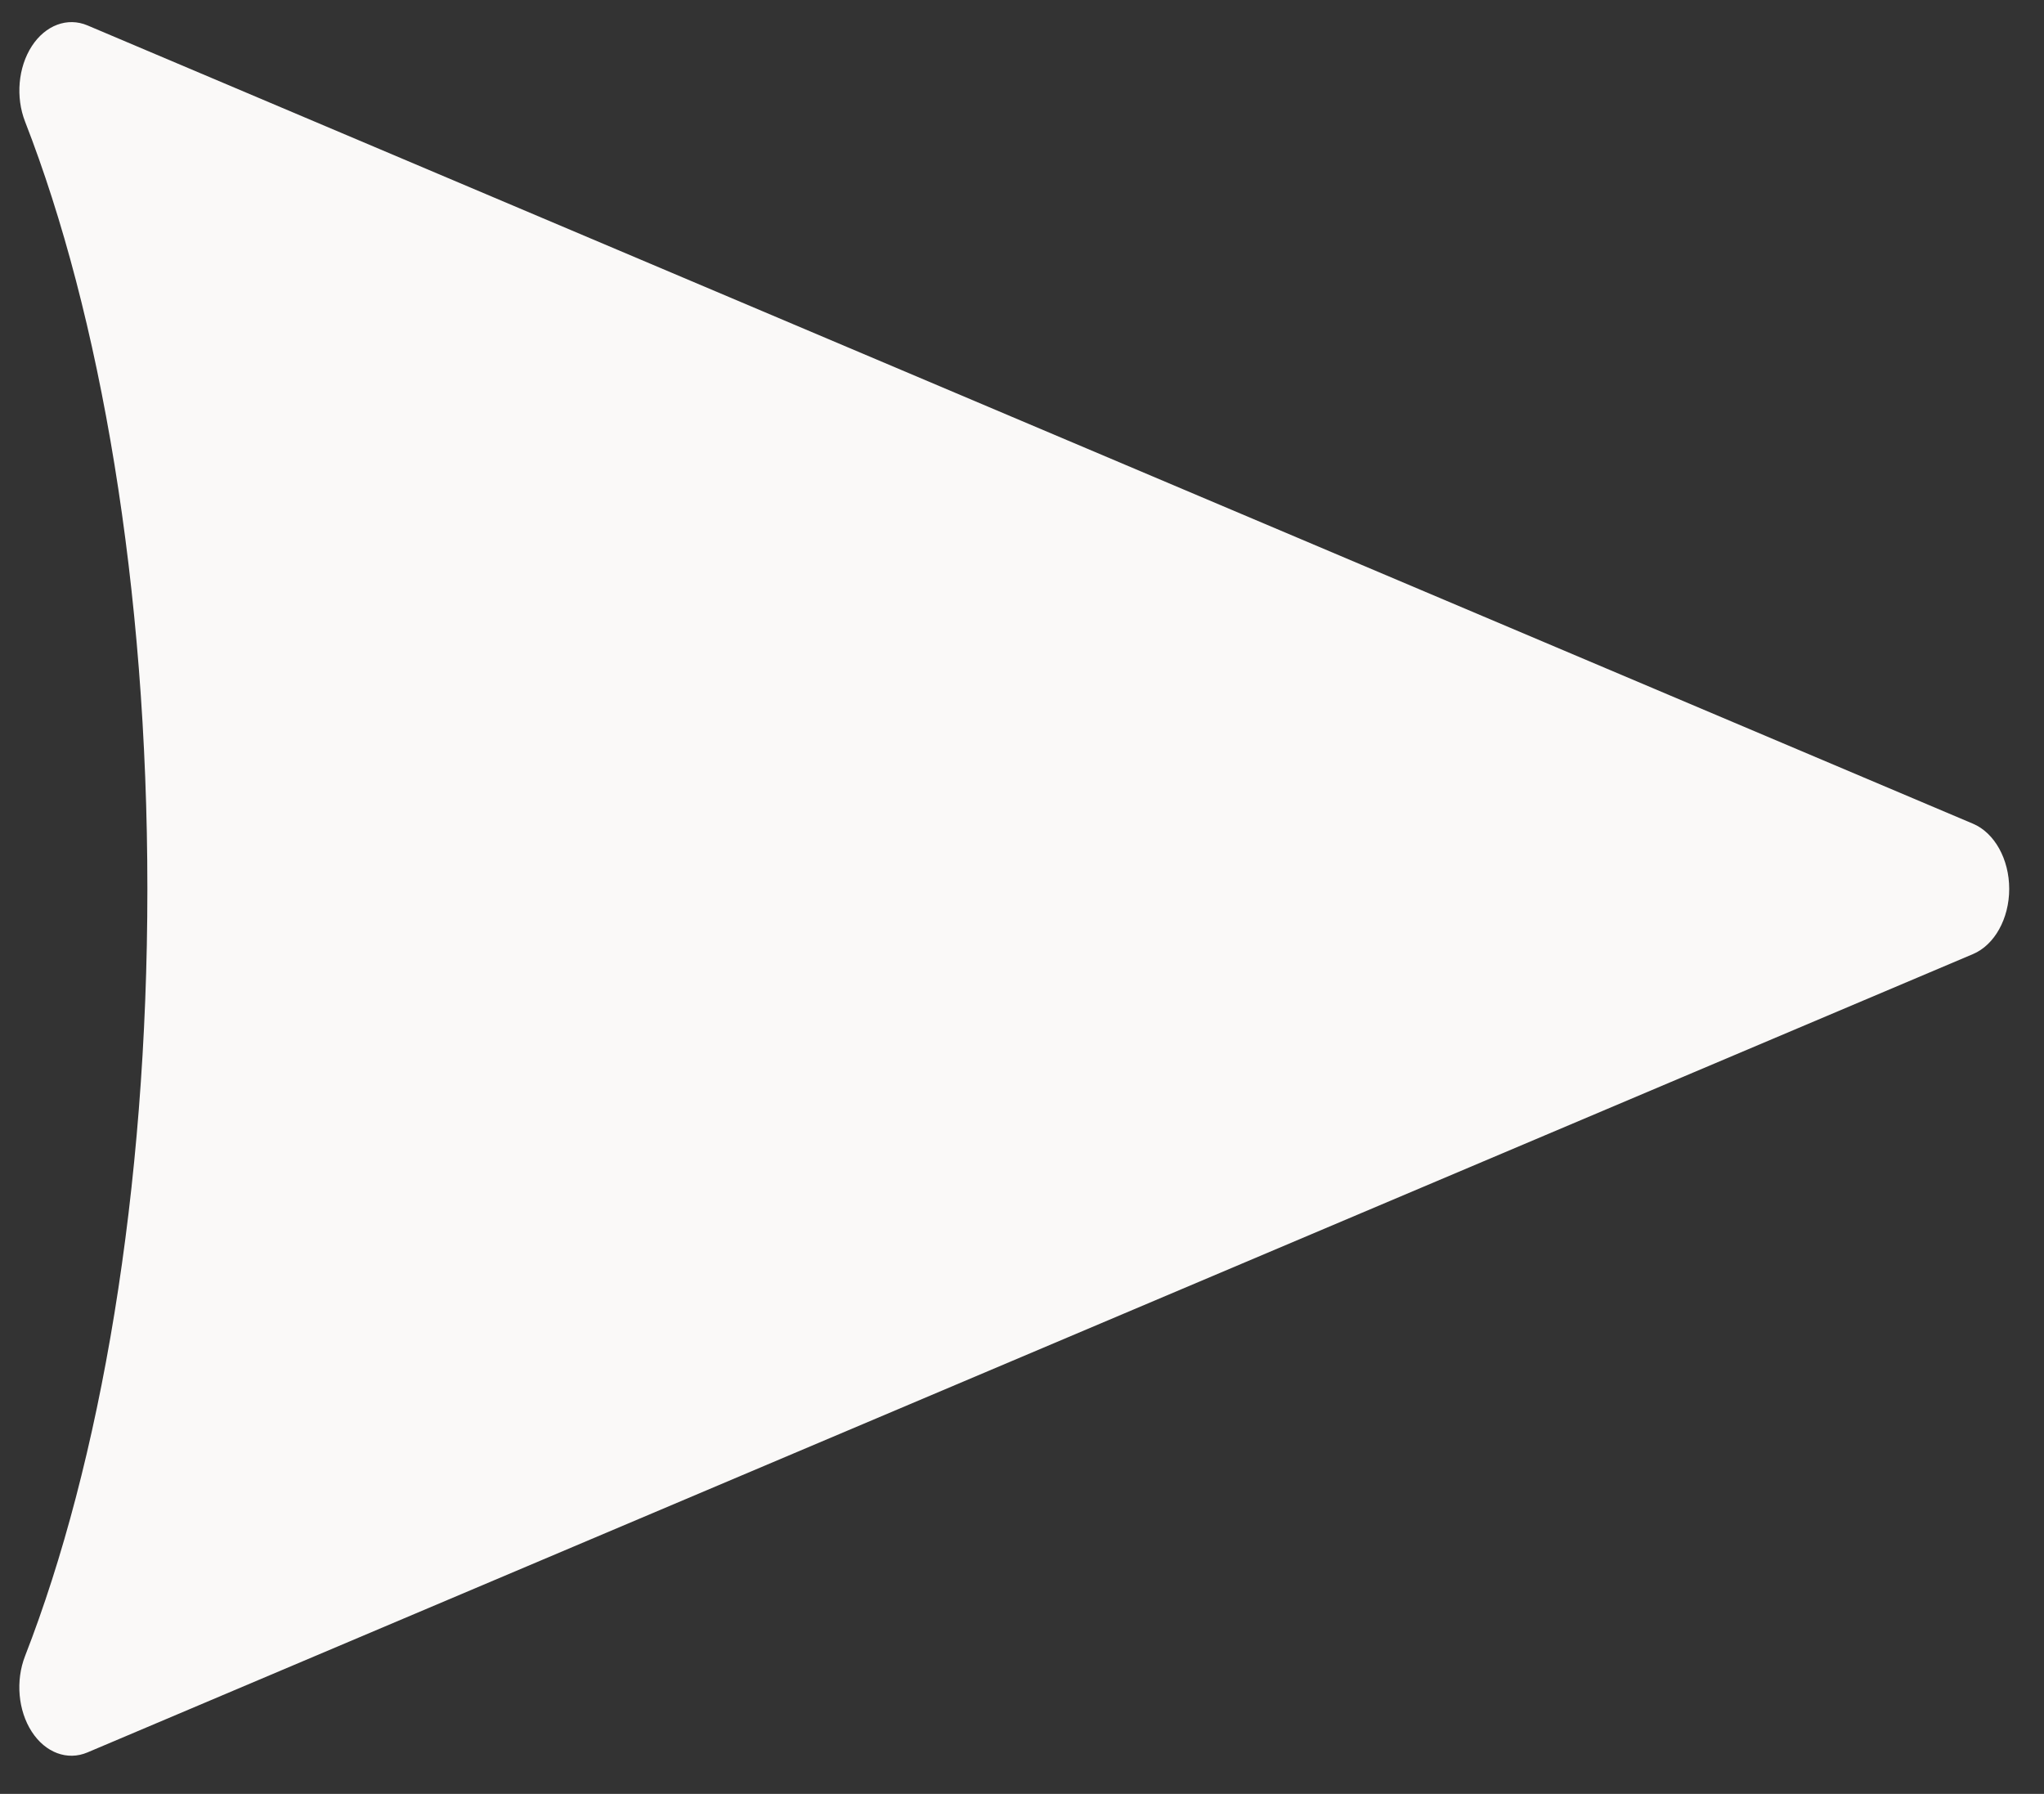 <svg width="49" height="43" viewBox="0 0 49 43" fill="none" xmlns="http://www.w3.org/2000/svg">
<rect x="0" y="0" width="49" height="43" fill="#333333" stroke="none"/>
<path d="M47.299 22.869C47.815 22.65 48.166 22.019 48.166 21.307C48.166 20.595 47.815 19.964 47.299 19.745L2.097 0.609C1.617 0.406 1.089 0.603 0.762 1.107C0.435 1.613 0.371 2.328 0.602 2.918C2.407 7.548 3.533 14.071 3.533 21.307C3.533 28.544 2.406 35.066 0.6 39.697C0.371 40.287 0.433 41.002 0.761 41.508C1.088 42.013 1.615 42.21 2.096 42.006L47.299 22.869Z" fill="#FAF9F8"/>
</svg>
